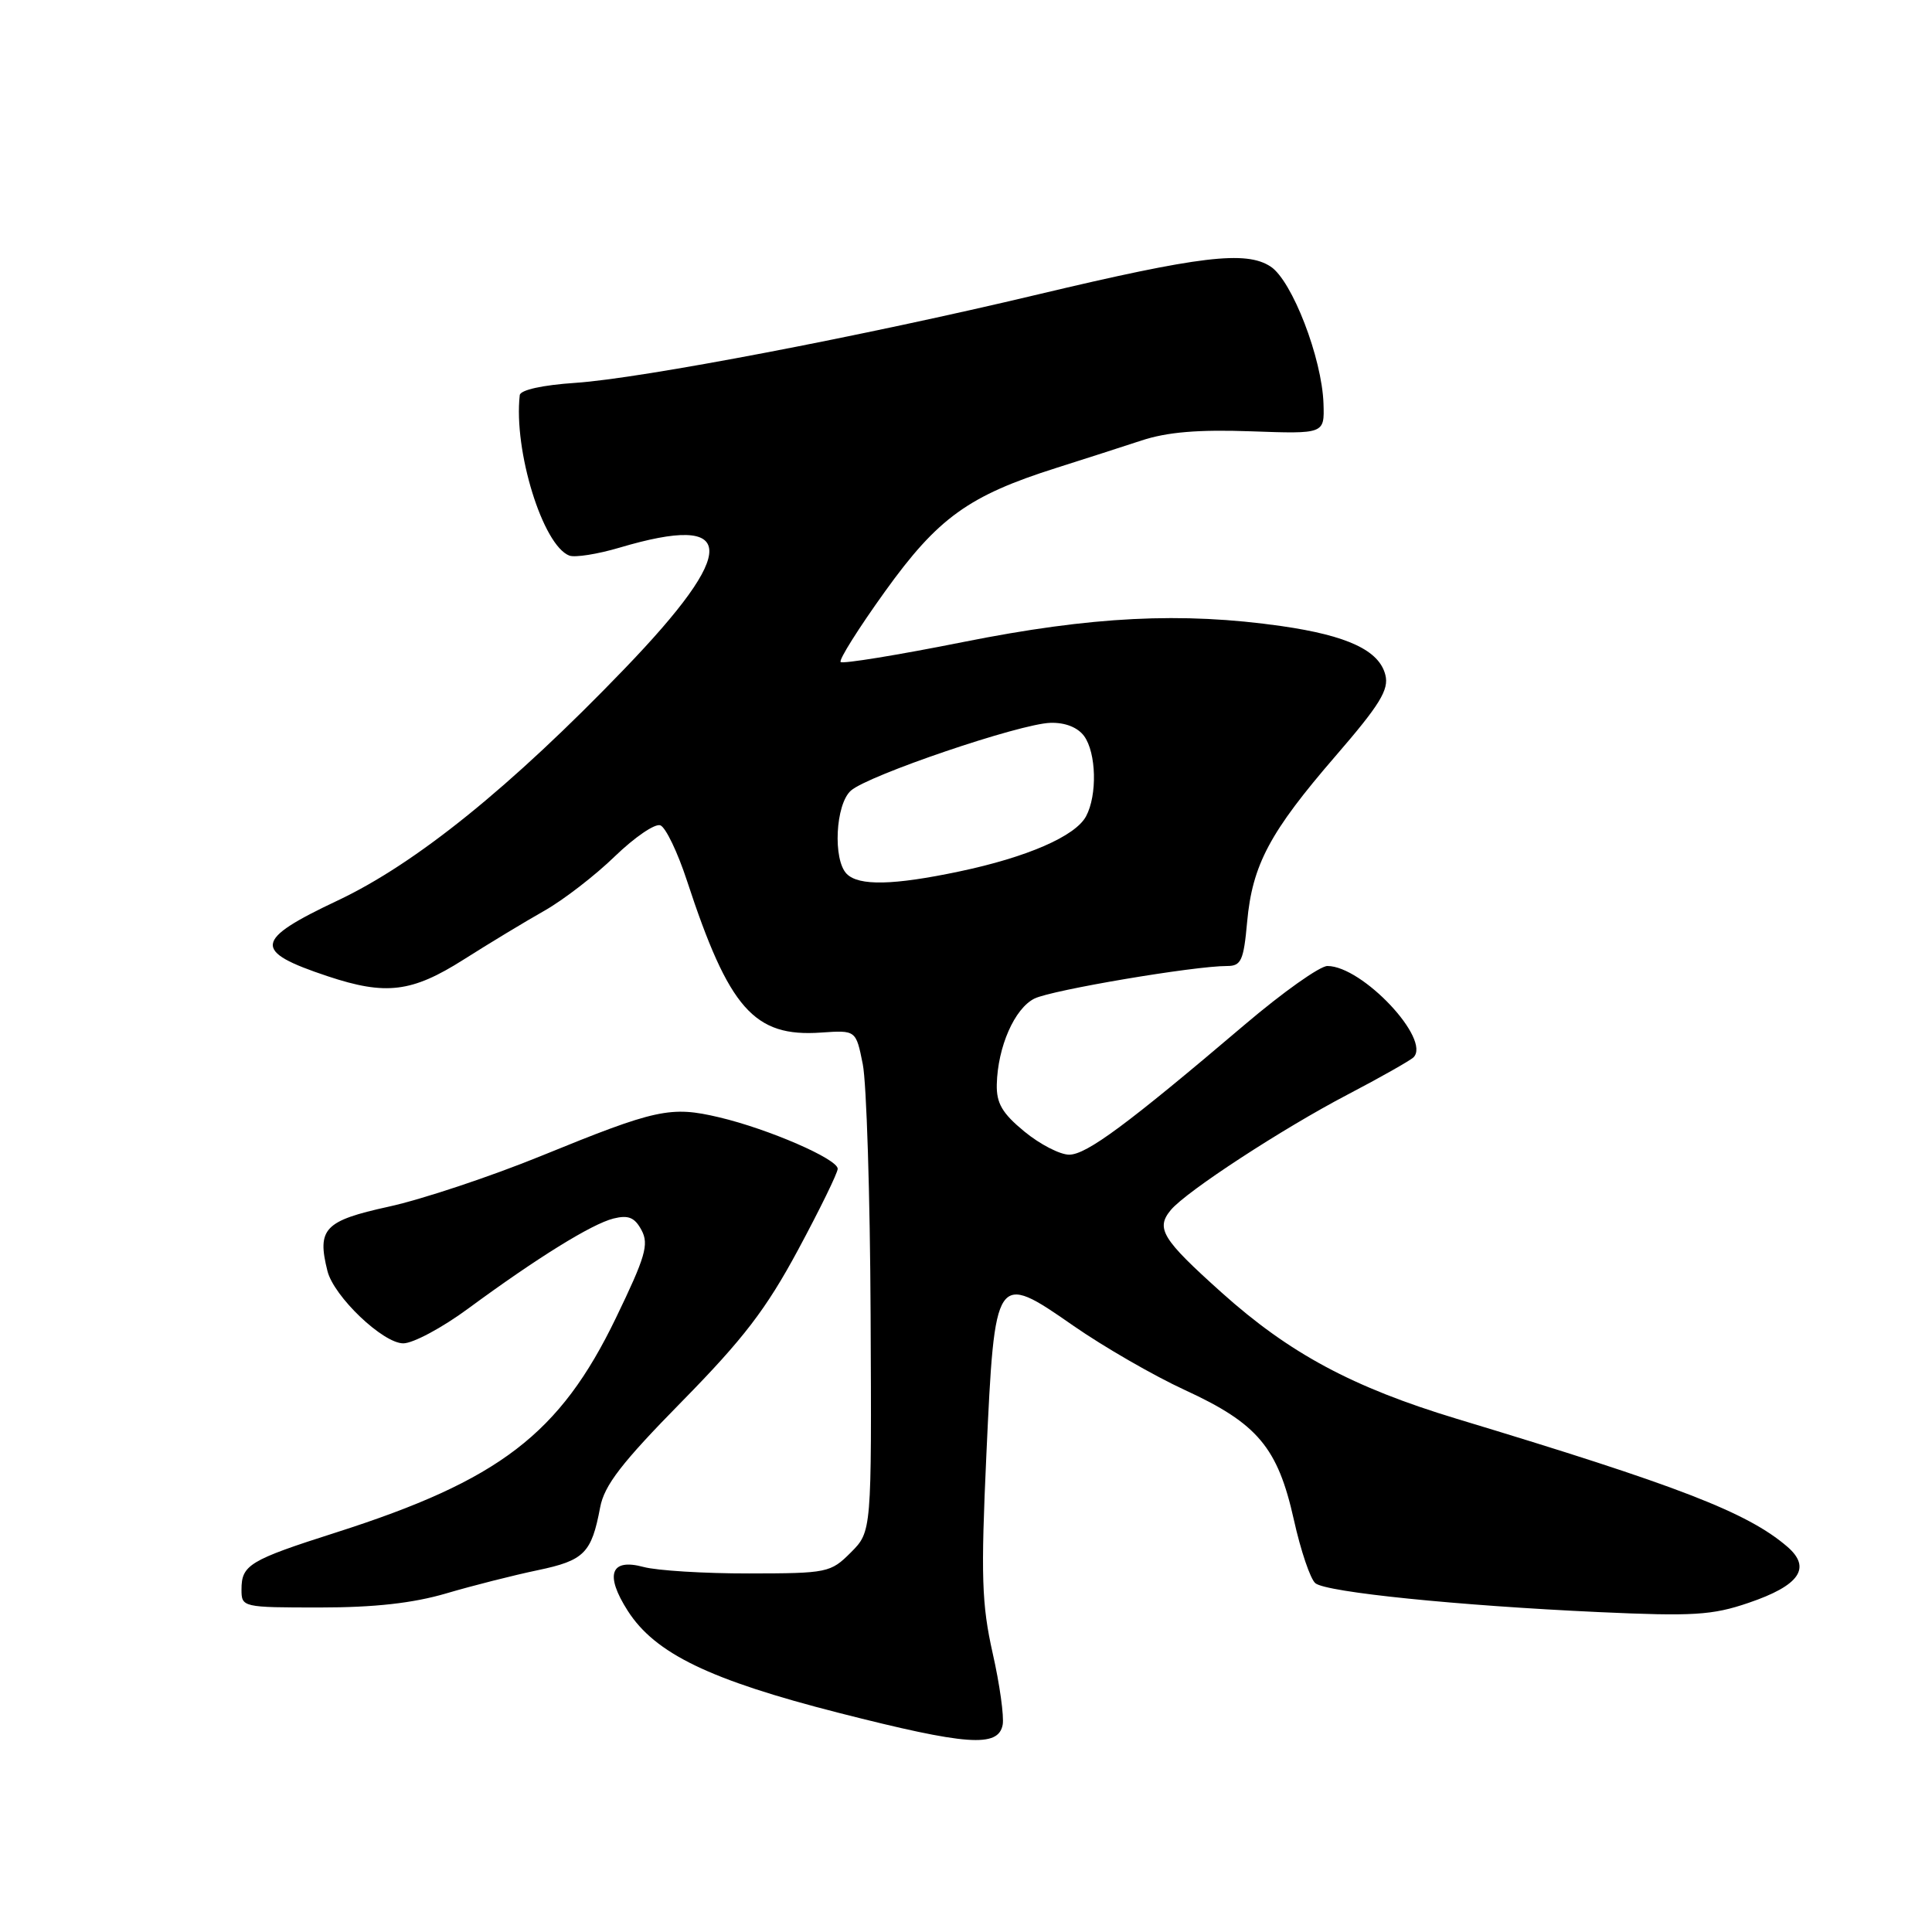 <?xml version="1.0" encoding="UTF-8" standalone="no"?>
<!DOCTYPE svg PUBLIC "-//W3C//DTD SVG 1.1//EN" "http://www.w3.org/Graphics/SVG/1.1/DTD/svg11.dtd" >
<svg xmlns="http://www.w3.org/2000/svg" xmlns:xlink="http://www.w3.org/1999/xlink" version="1.1" viewBox="0 0 256 256">
 <g >
 <path fill="currentColor"
d=" M 132.86 228.54 C 133.06 227.46 132.47 223.18 131.53 219.04 C 130.08 212.55 129.96 208.89 130.70 192.75 C 131.81 168.62 131.90 168.48 142.23 175.67 C 146.23 178.45 152.88 182.29 157.01 184.19 C 166.64 188.62 169.31 191.81 171.44 201.36 C 172.35 205.47 173.64 209.27 174.30 209.79 C 175.81 210.99 193.16 212.75 211.84 213.61 C 224.34 214.18 226.88 214.03 231.68 212.39 C 238.47 210.09 240.08 207.74 236.81 204.93 C 231.52 200.39 222.40 196.87 193.00 187.99 C 179.22 183.82 170.85 179.33 161.86 171.26 C 153.97 164.18 153.11 162.78 155.14 160.33 C 157.19 157.87 169.88 149.58 178.58 145.03 C 182.94 142.75 186.85 140.53 187.29 140.11 C 189.68 137.74 180.51 128.00 175.89 128.00 C 174.89 128.00 169.97 131.49 164.96 135.75 C 149.37 149.00 143.97 153.00 141.67 153.00 C 140.45 153.00 137.78 151.62 135.73 149.93 C 132.79 147.51 132.02 146.18 132.08 143.68 C 132.20 138.70 134.44 133.61 137.08 132.31 C 139.40 131.18 158.24 127.99 162.61 128.00 C 164.46 128.00 164.79 127.27 165.25 122.18 C 165.94 114.60 168.24 110.27 176.99 100.15 C 182.85 93.37 184.06 91.39 183.57 89.44 C 182.76 86.19 178.56 84.22 169.81 82.96 C 156.58 81.07 144.67 81.67 127.63 85.07 C 118.97 86.80 111.66 87.99 111.39 87.72 C 111.12 87.45 113.77 83.24 117.27 78.37 C 124.29 68.60 128.35 65.68 140.00 61.99 C 143.57 60.86 148.64 59.23 151.25 58.37 C 154.64 57.25 158.77 56.90 165.75 57.15 C 175.50 57.50 175.50 57.50 175.37 53.50 C 175.18 47.48 171.21 37.18 168.36 35.32 C 165.10 33.18 158.99 33.91 137.55 39.01 C 114.44 44.52 85.03 50.14 76.25 50.73 C 71.89 51.02 68.95 51.67 68.87 52.36 C 68.04 59.70 71.92 72.27 75.44 73.62 C 76.19 73.90 79.18 73.43 82.08 72.57 C 97.75 67.92 97.95 72.83 82.73 88.64 C 67.69 104.27 55.13 114.42 44.75 119.32 C 33.61 124.58 33.42 126.03 43.43 129.36 C 51.13 131.92 54.57 131.50 61.43 127.15 C 64.77 125.03 69.58 122.12 72.13 120.68 C 74.67 119.24 78.88 115.99 81.48 113.46 C 84.09 110.94 86.79 109.09 87.50 109.36 C 88.21 109.63 89.79 112.93 91.02 116.68 C 96.59 133.66 99.92 137.45 108.80 136.82 C 113.42 136.50 113.42 136.50 114.32 141.00 C 114.82 143.47 115.29 158.43 115.36 174.22 C 115.50 202.94 115.50 202.94 112.74 205.71 C 110.06 208.39 109.63 208.48 99.24 208.49 C 93.33 208.50 87.04 208.11 85.27 207.63 C 80.90 206.45 80.11 208.64 83.18 213.44 C 86.80 219.10 94.04 222.60 111.17 226.97 C 128.12 231.29 132.28 231.59 132.86 228.54 Z  M 59.14 211.13 C 62.64 210.10 68.09 208.72 71.25 208.06 C 77.42 206.77 78.38 205.80 79.52 199.75 C 80.07 196.81 82.35 193.85 90.36 185.70 C 98.52 177.39 101.52 173.47 105.75 165.61 C 108.64 160.24 111.00 155.41 111.00 154.87 C 111.00 153.58 101.85 149.60 95.29 148.05 C 88.86 146.53 86.96 146.94 71.72 153.16 C 65.00 155.90 55.90 158.93 51.50 159.89 C 42.98 161.76 41.98 162.81 43.39 168.42 C 44.24 171.80 50.74 178.00 53.44 178.00 C 54.73 178.00 58.60 175.93 62.04 173.39 C 71.20 166.65 78.40 162.19 81.29 161.46 C 83.27 160.97 84.10 161.31 85.01 163.01 C 86.01 164.89 85.52 166.55 81.61 174.64 C 74.18 190.02 66.19 196.14 44.50 203.07 C 33.04 206.73 32.00 207.36 32.00 210.62 C 32.00 212.97 32.12 213.00 42.39 213.00 C 49.62 213.00 54.73 212.43 59.14 211.13 Z  M 112.20 115.80 C 110.34 113.94 110.70 106.57 112.75 104.76 C 115.03 102.73 135.16 95.89 139.19 95.78 C 141.14 95.72 142.80 96.38 143.65 97.53 C 145.27 99.76 145.41 105.36 143.91 108.16 C 142.50 110.80 136.09 113.59 127.08 115.48 C 118.39 117.31 113.81 117.41 112.20 115.80 Z "/>
</g>
</svg>